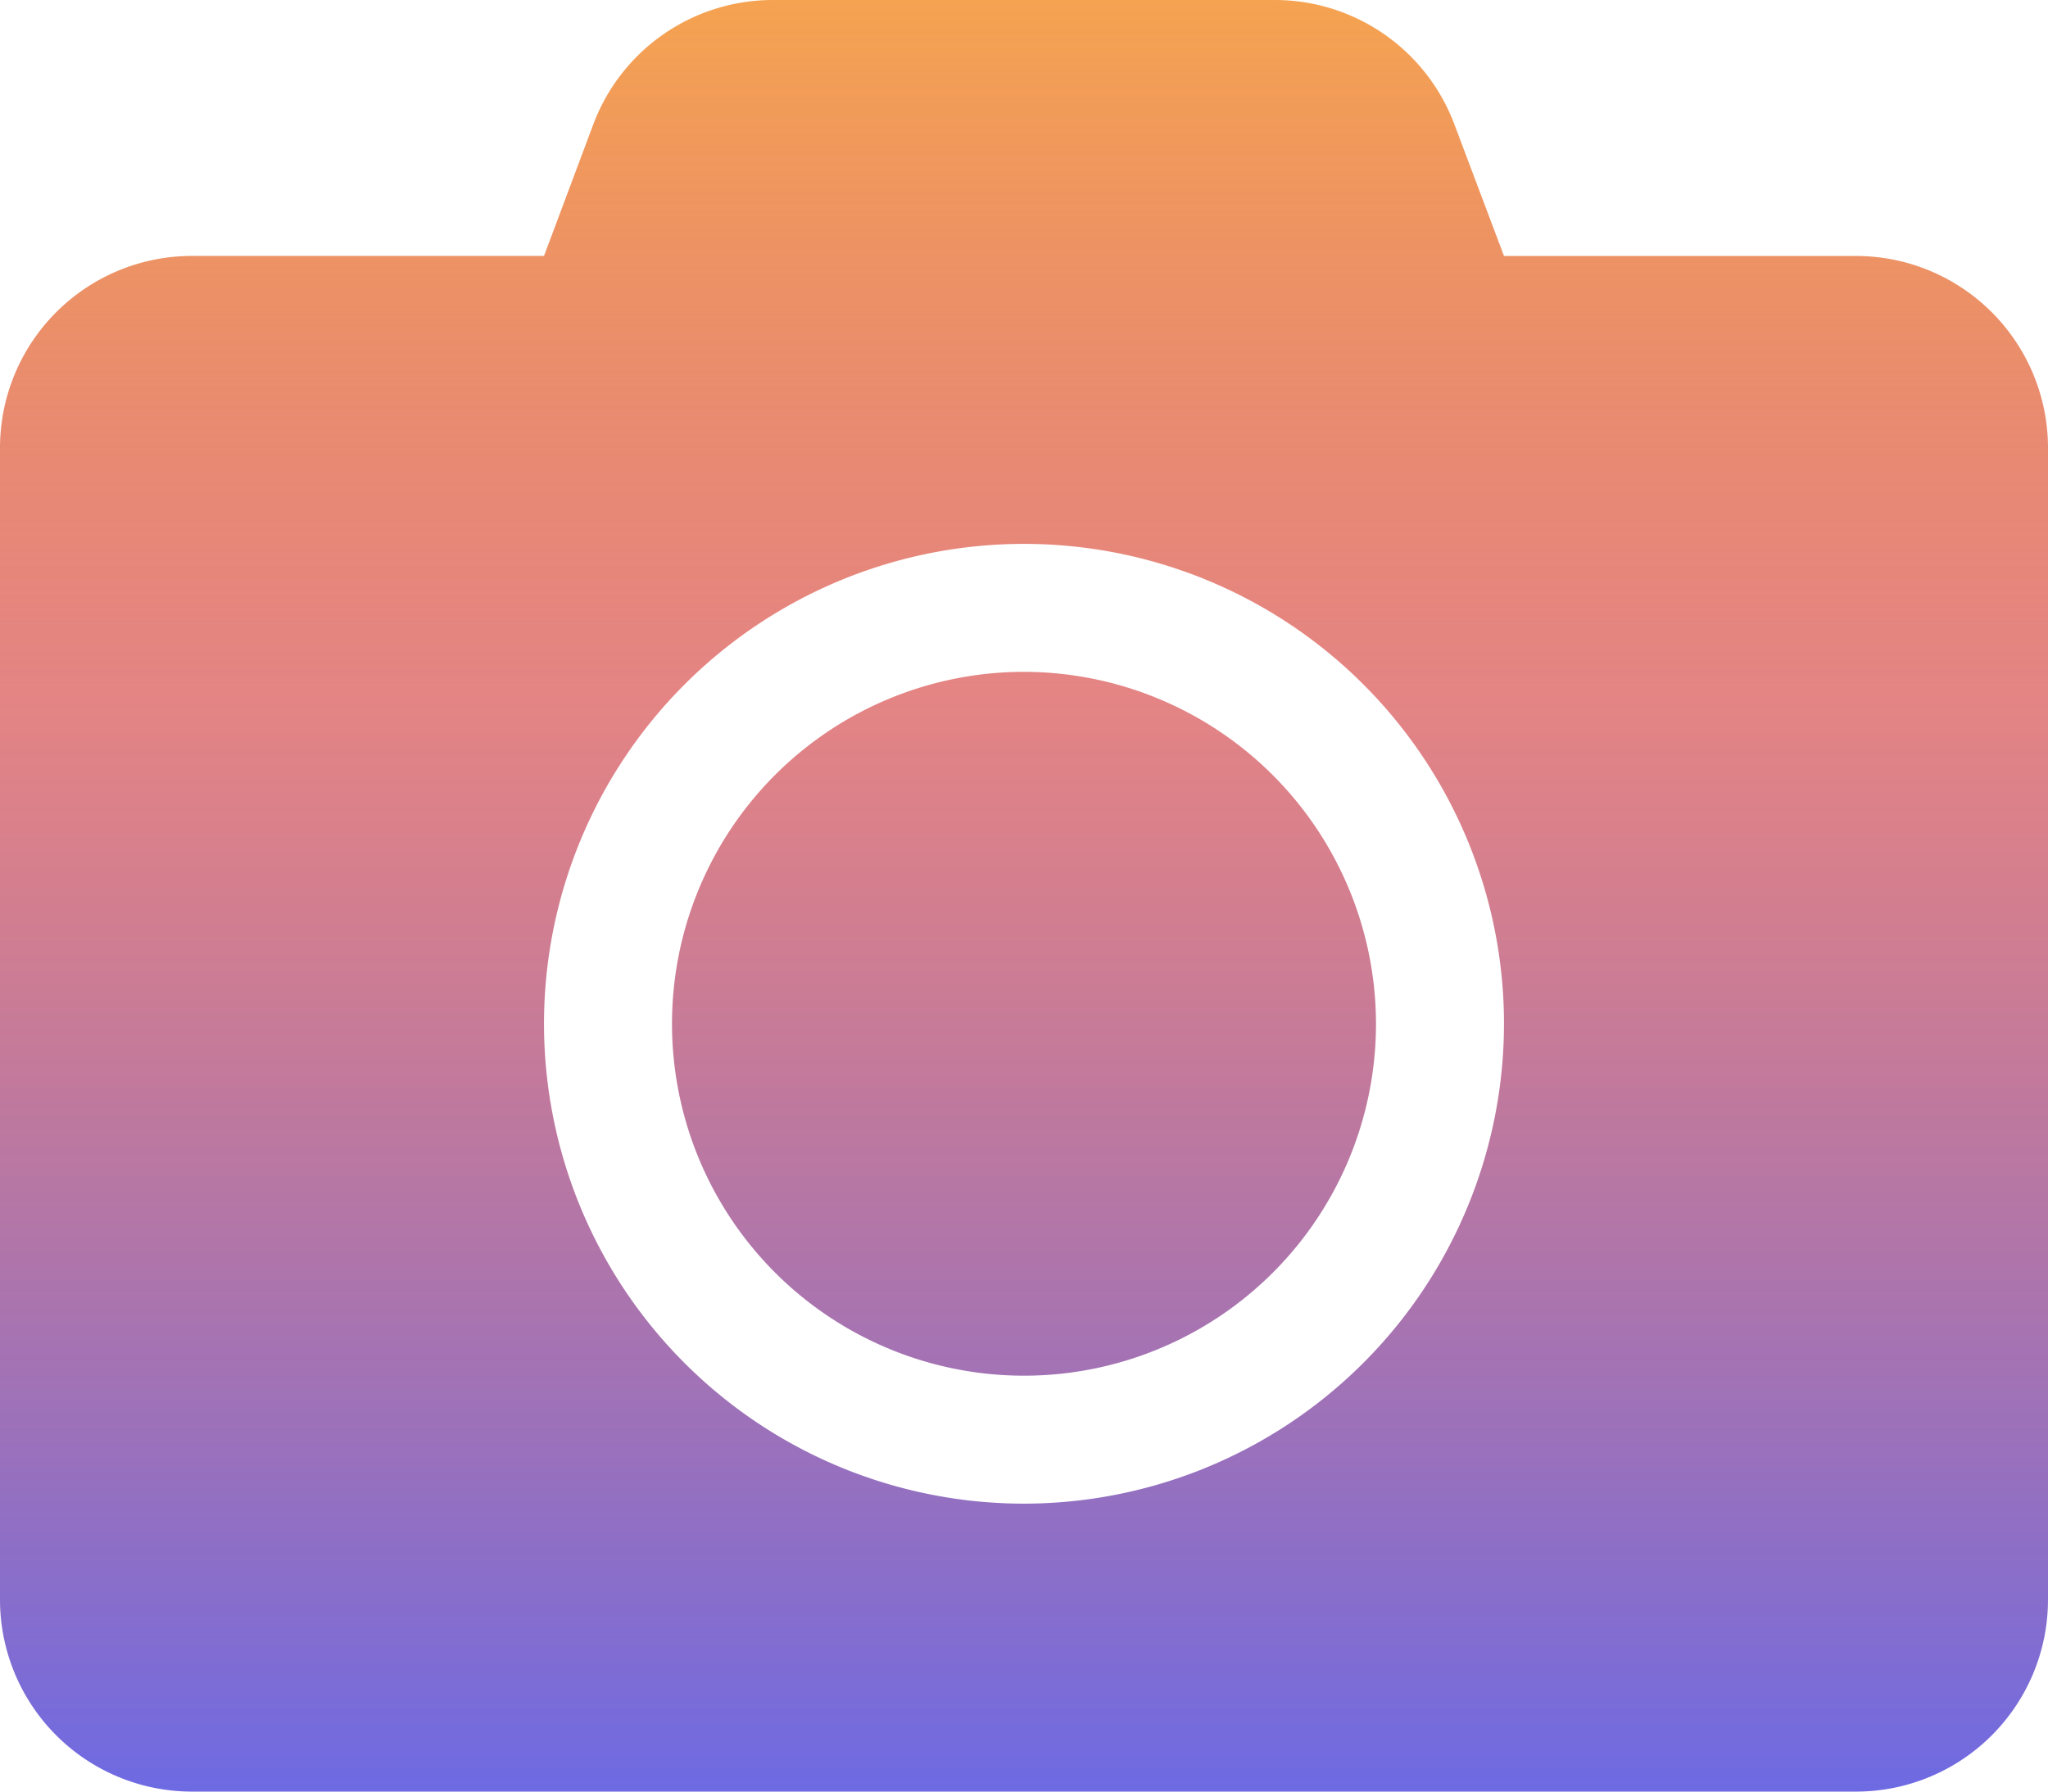 <svg xmlns="http://www.w3.org/2000/svg" xmlns:xlink="http://www.w3.org/1999/xlink" width="45.714" height="40" viewBox="0 0 45.714 40">
  <defs>
    <linearGradient id="linear-gradient" x1="0.5" x2="0.5" y2="1" gradientUnits="objectBoundingBox">
      <stop offset="0" stop-color="#f5a351"/>
      <stop offset="0.389" stop-color="#d95252" stop-opacity="0.71"/>
      <stop offset="1" stop-color="#6e6ae3"/>
    </linearGradient>
  </defs>
  <path id="Ikon_kamera" data-name="Ikon kamera" d="M45.714,12.25V37.964a4.287,4.287,0,0,1-4.286,4.286H4.286A4.287,4.287,0,0,1,0,37.964V12.25A4.287,4.287,0,0,1,4.286,7.964h7.857l1.1-2.937A4.28,4.28,0,0,1,17.25,2.25H28.455a4.28,4.28,0,0,1,4.009,2.777l1.107,2.938h7.857A4.287,4.287,0,0,1,45.714,12.25ZM33.571,25.107A10.714,10.714,0,1,0,22.857,35.821,10.723,10.723,0,0,0,33.571,25.107Zm-2.857,0a7.857,7.857,0,1,1-7.857-7.857A7.869,7.869,0,0,1,30.714,25.107Z" transform="translate(0 -2.25)" fill="url(#linear-gradient)"/>
</svg>
